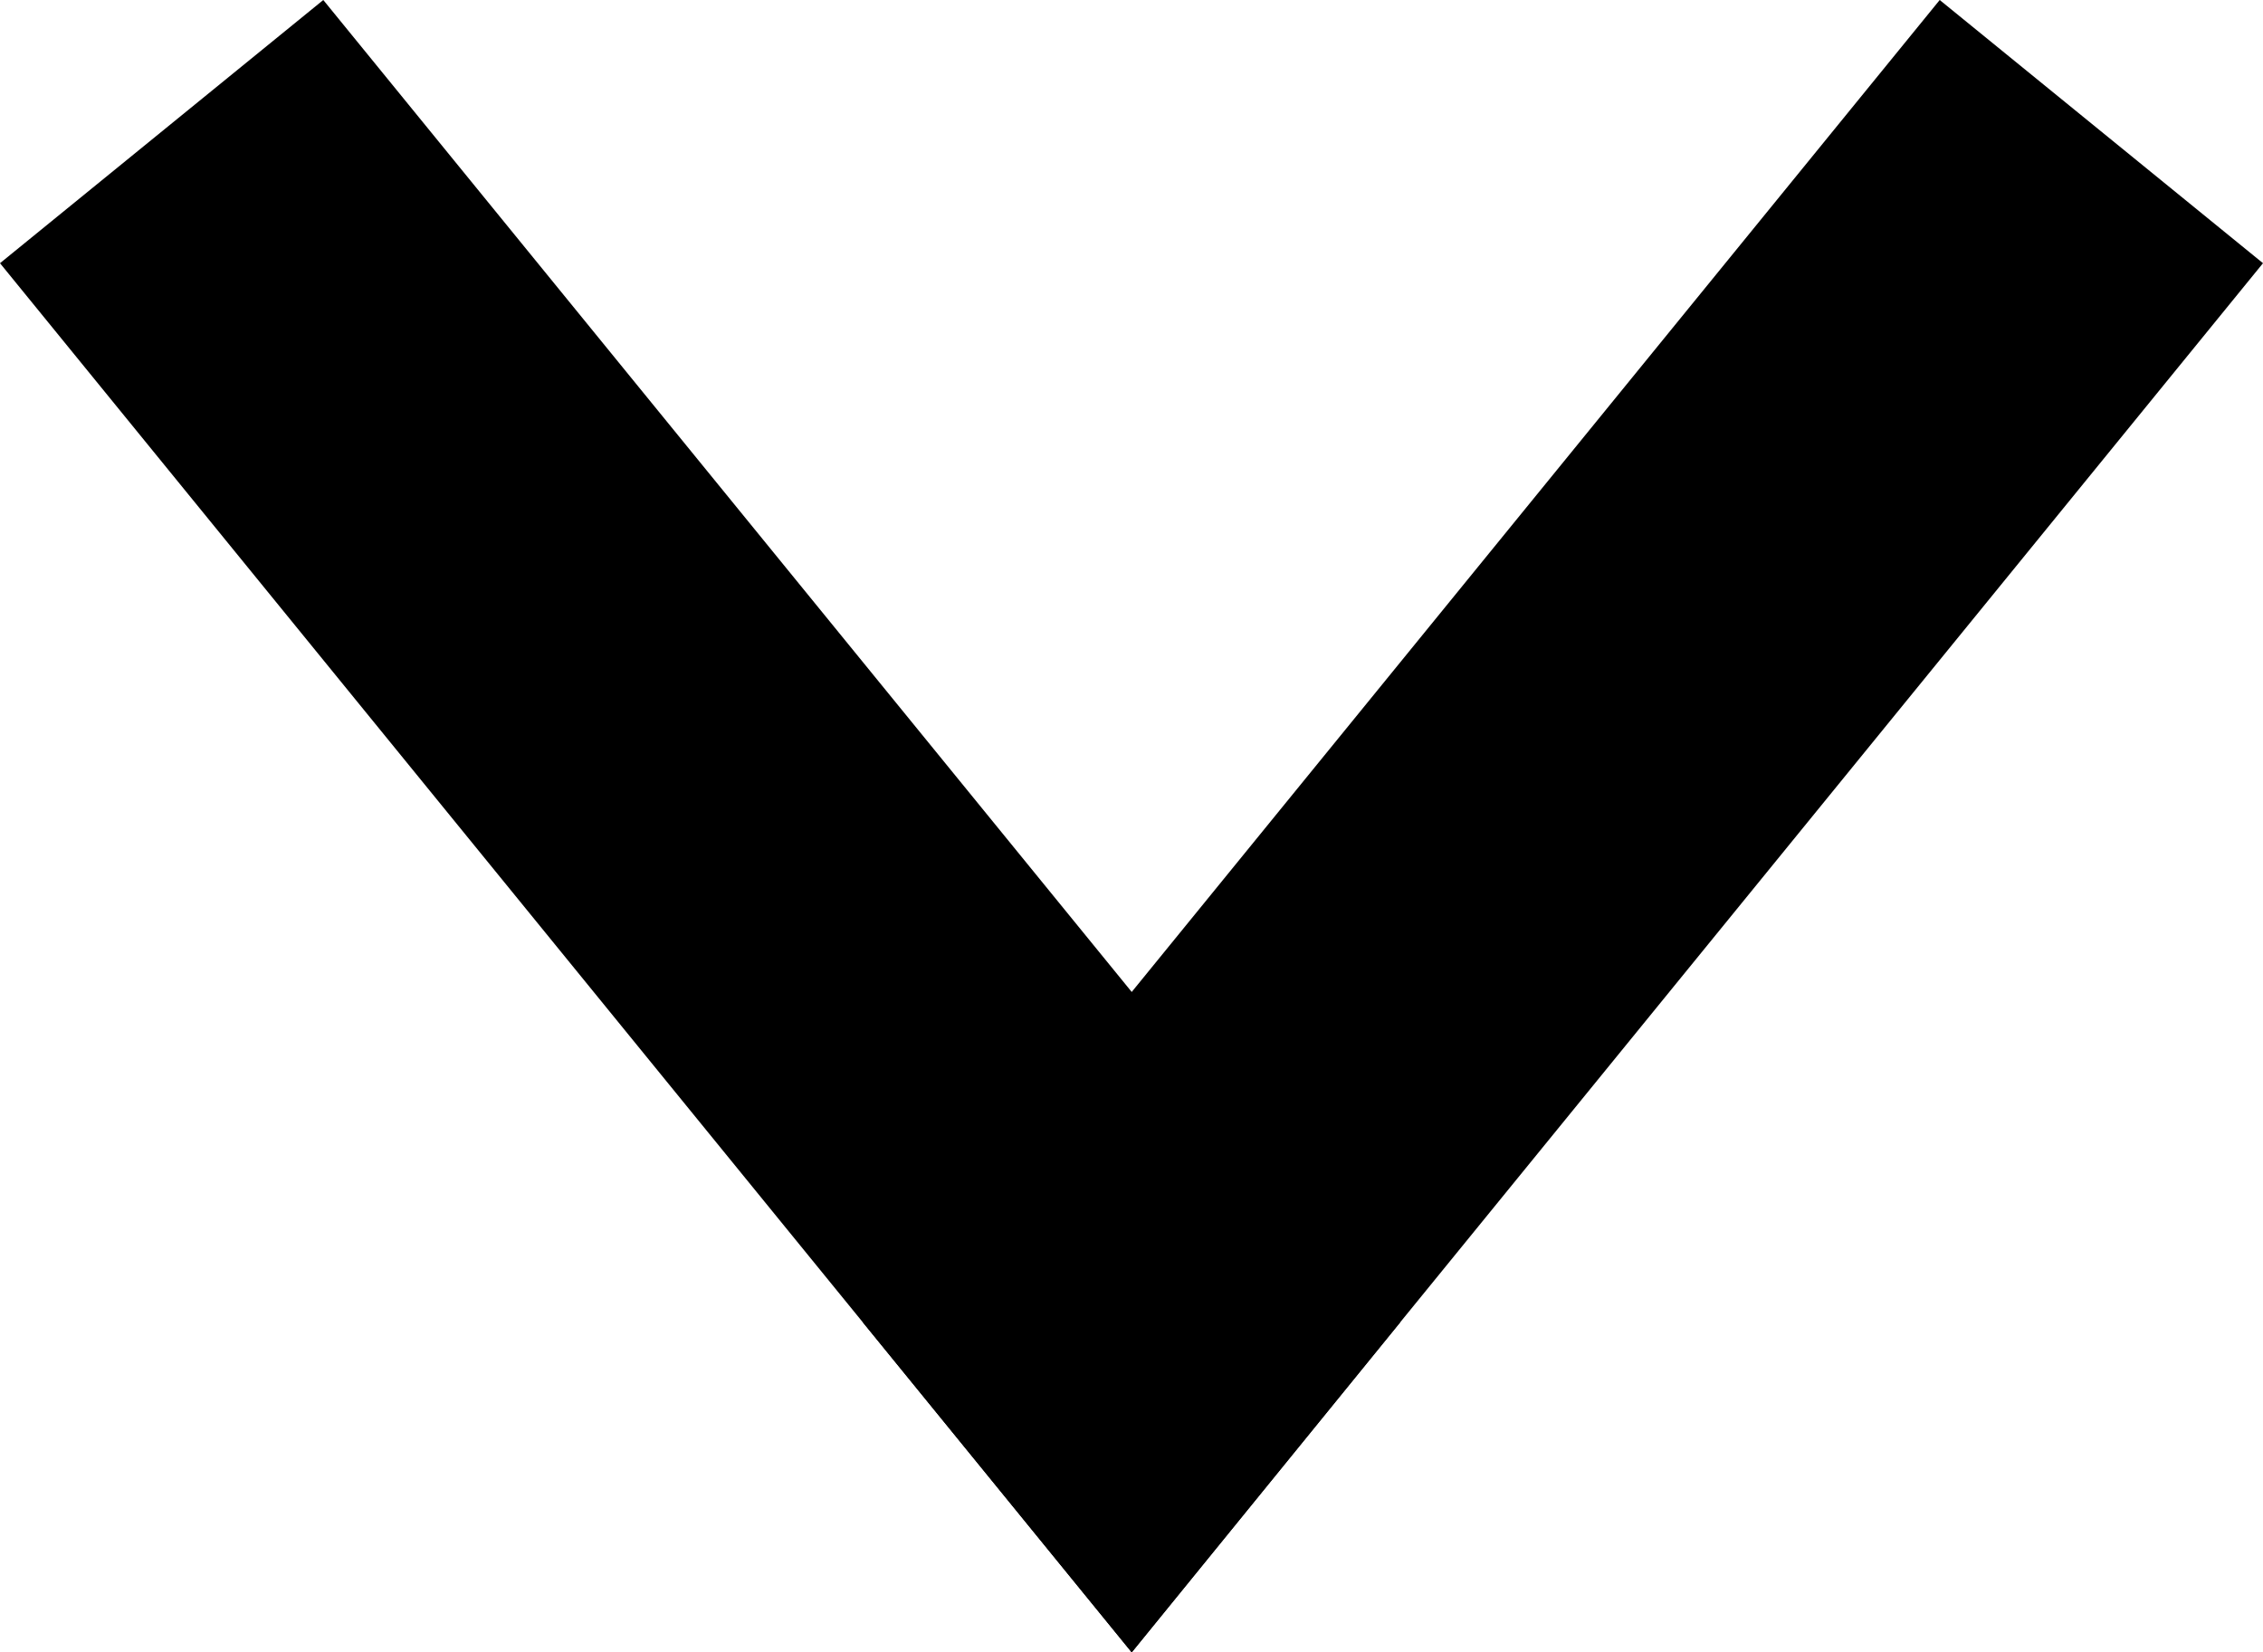 <svg width="63" height="46" viewBox="0 0 63 46" fill="none" xmlns="http://www.w3.org/2000/svg">
	<path d="M63 7.327L38.984 36.807L31.506 46L24.017 36.807L31.506 27.615L54 0L63 7.327Z" fill="black" />
	<path d="M38.984 36.807L31.506 46L24.016 36.807L0 7.327L9 0L31.506 27.615L38.984 36.807Z" fill="black" />
</svg>
